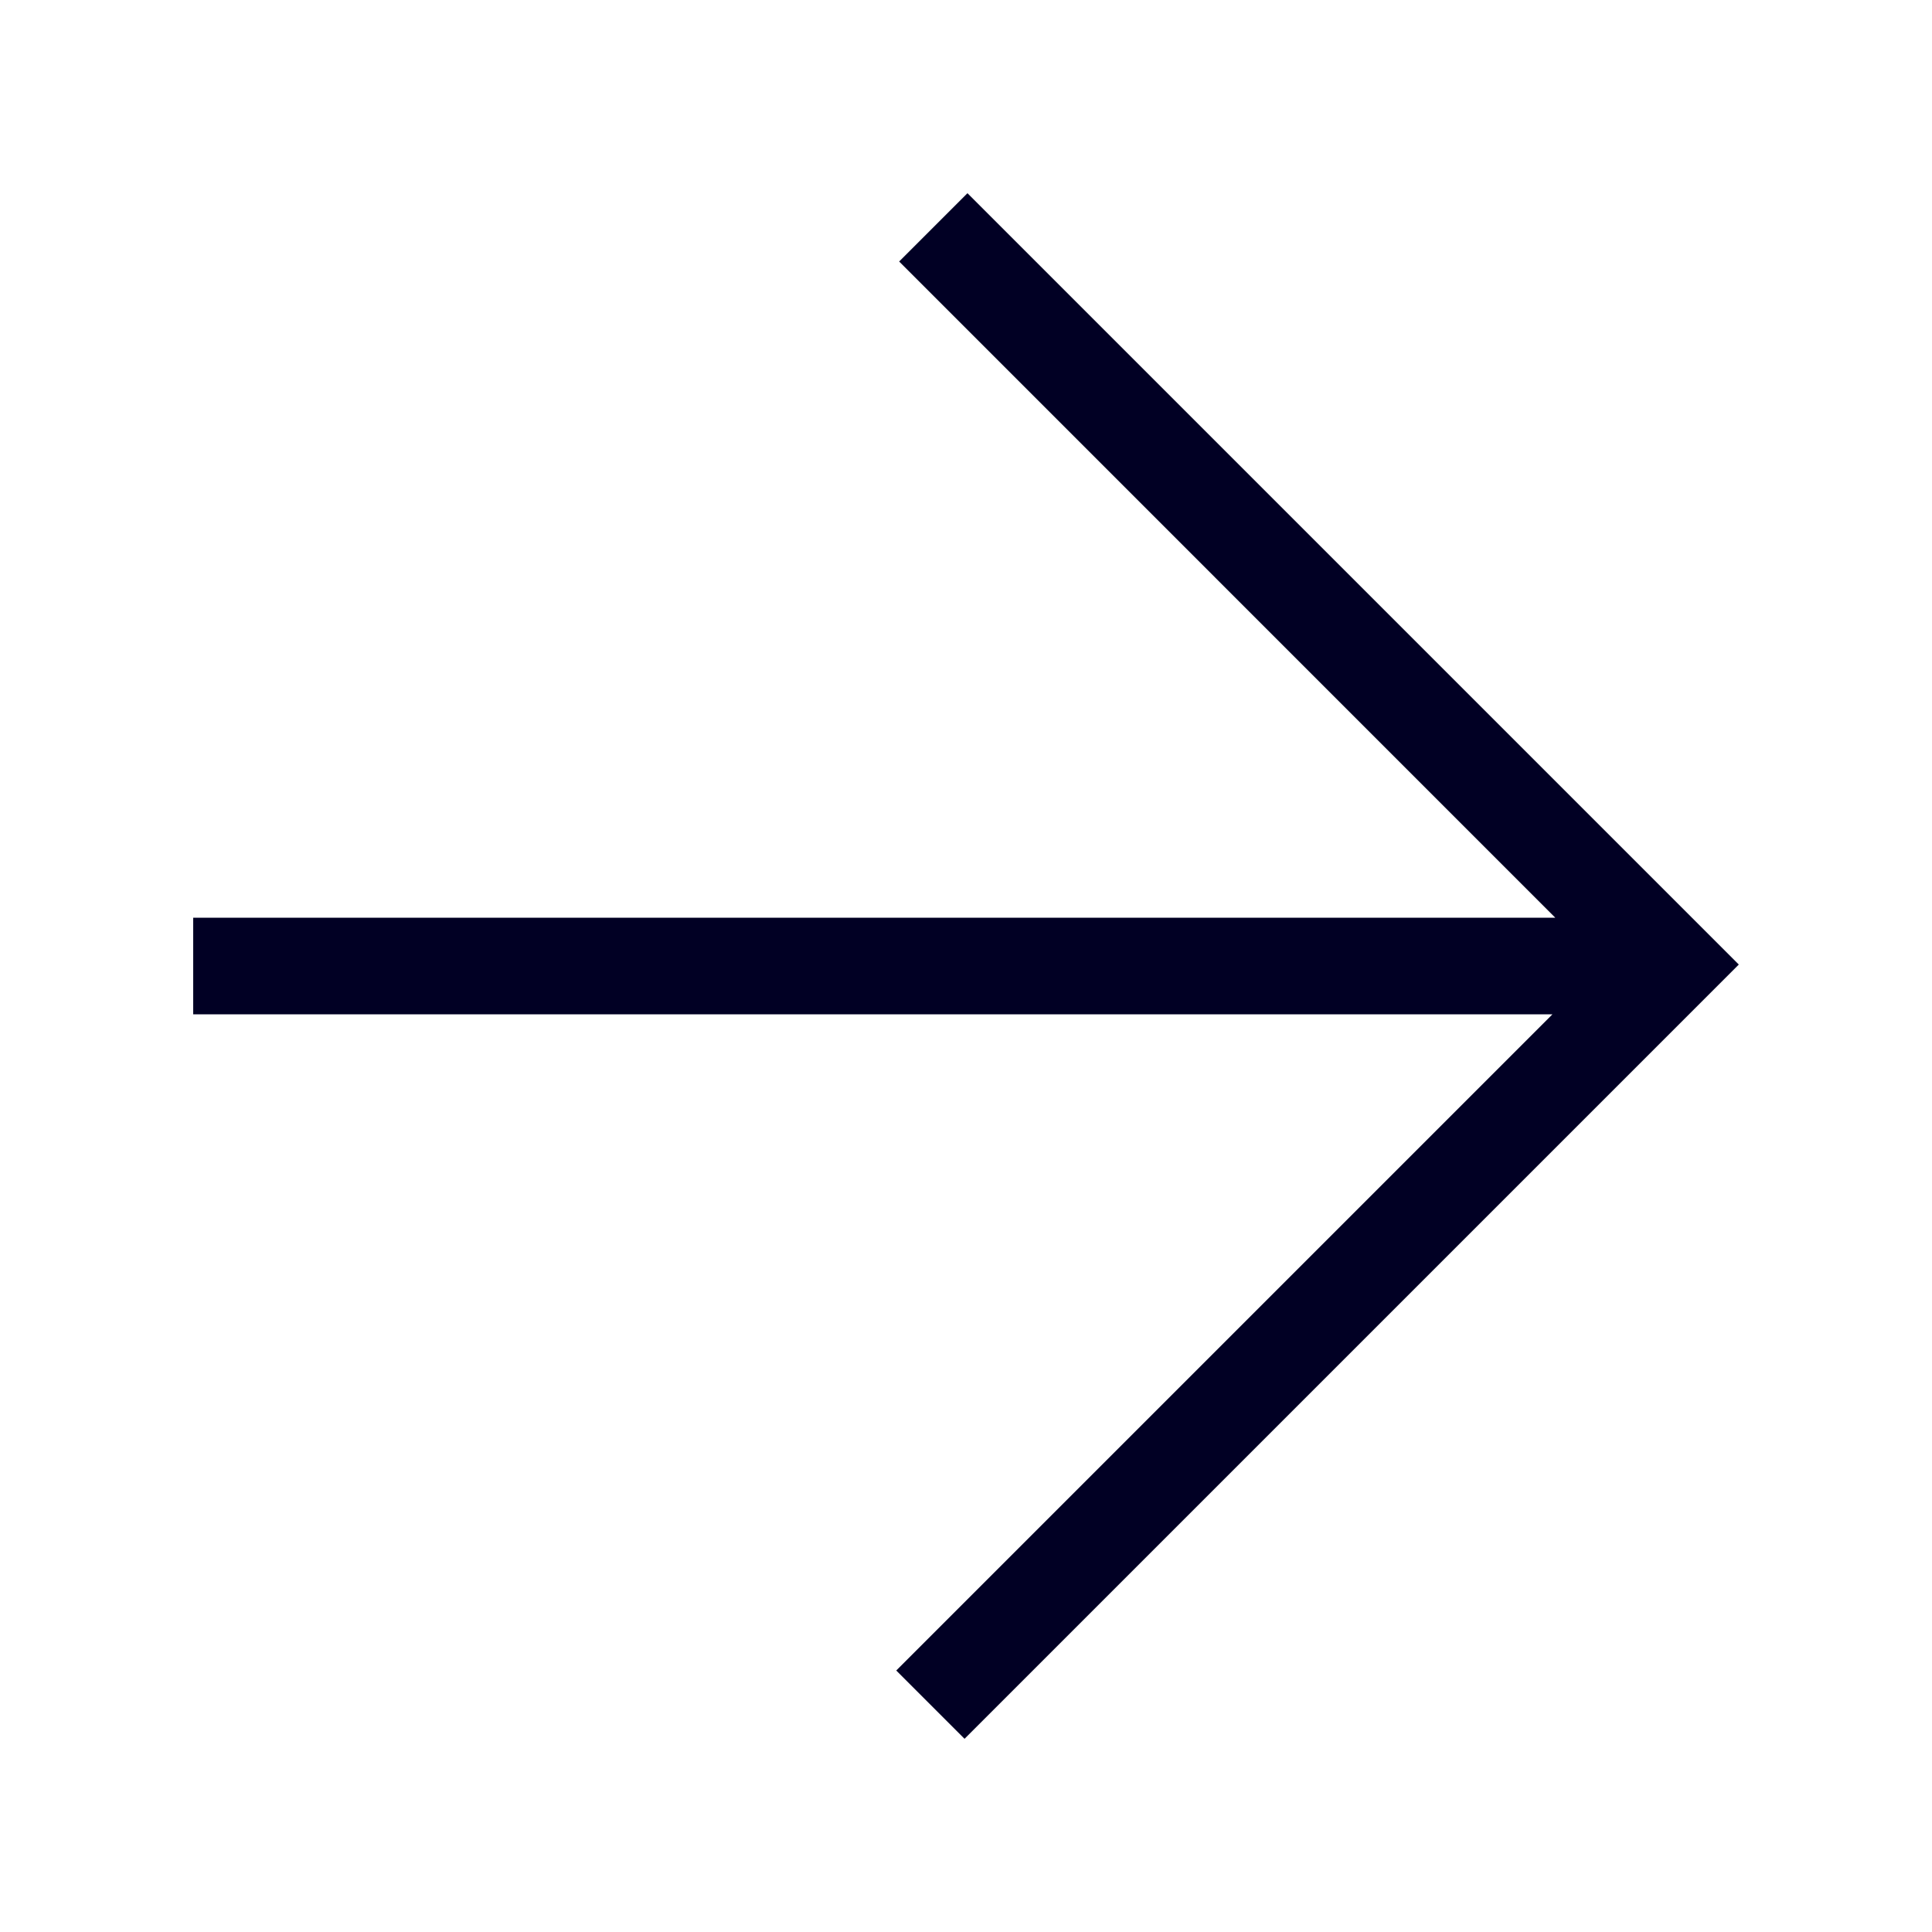 <svg width="20" height="20" viewBox="0 0 20 20" fill="none" xmlns="http://www.w3.org/2000/svg">
<path d="M10.015 2L18 9.985L9.985 18L9.278 17.293L16.071 10.5H2L2 9.5L16.1 9.5L9.308 2.707L10.015 2Z" fill="#010024"/>
</svg>
